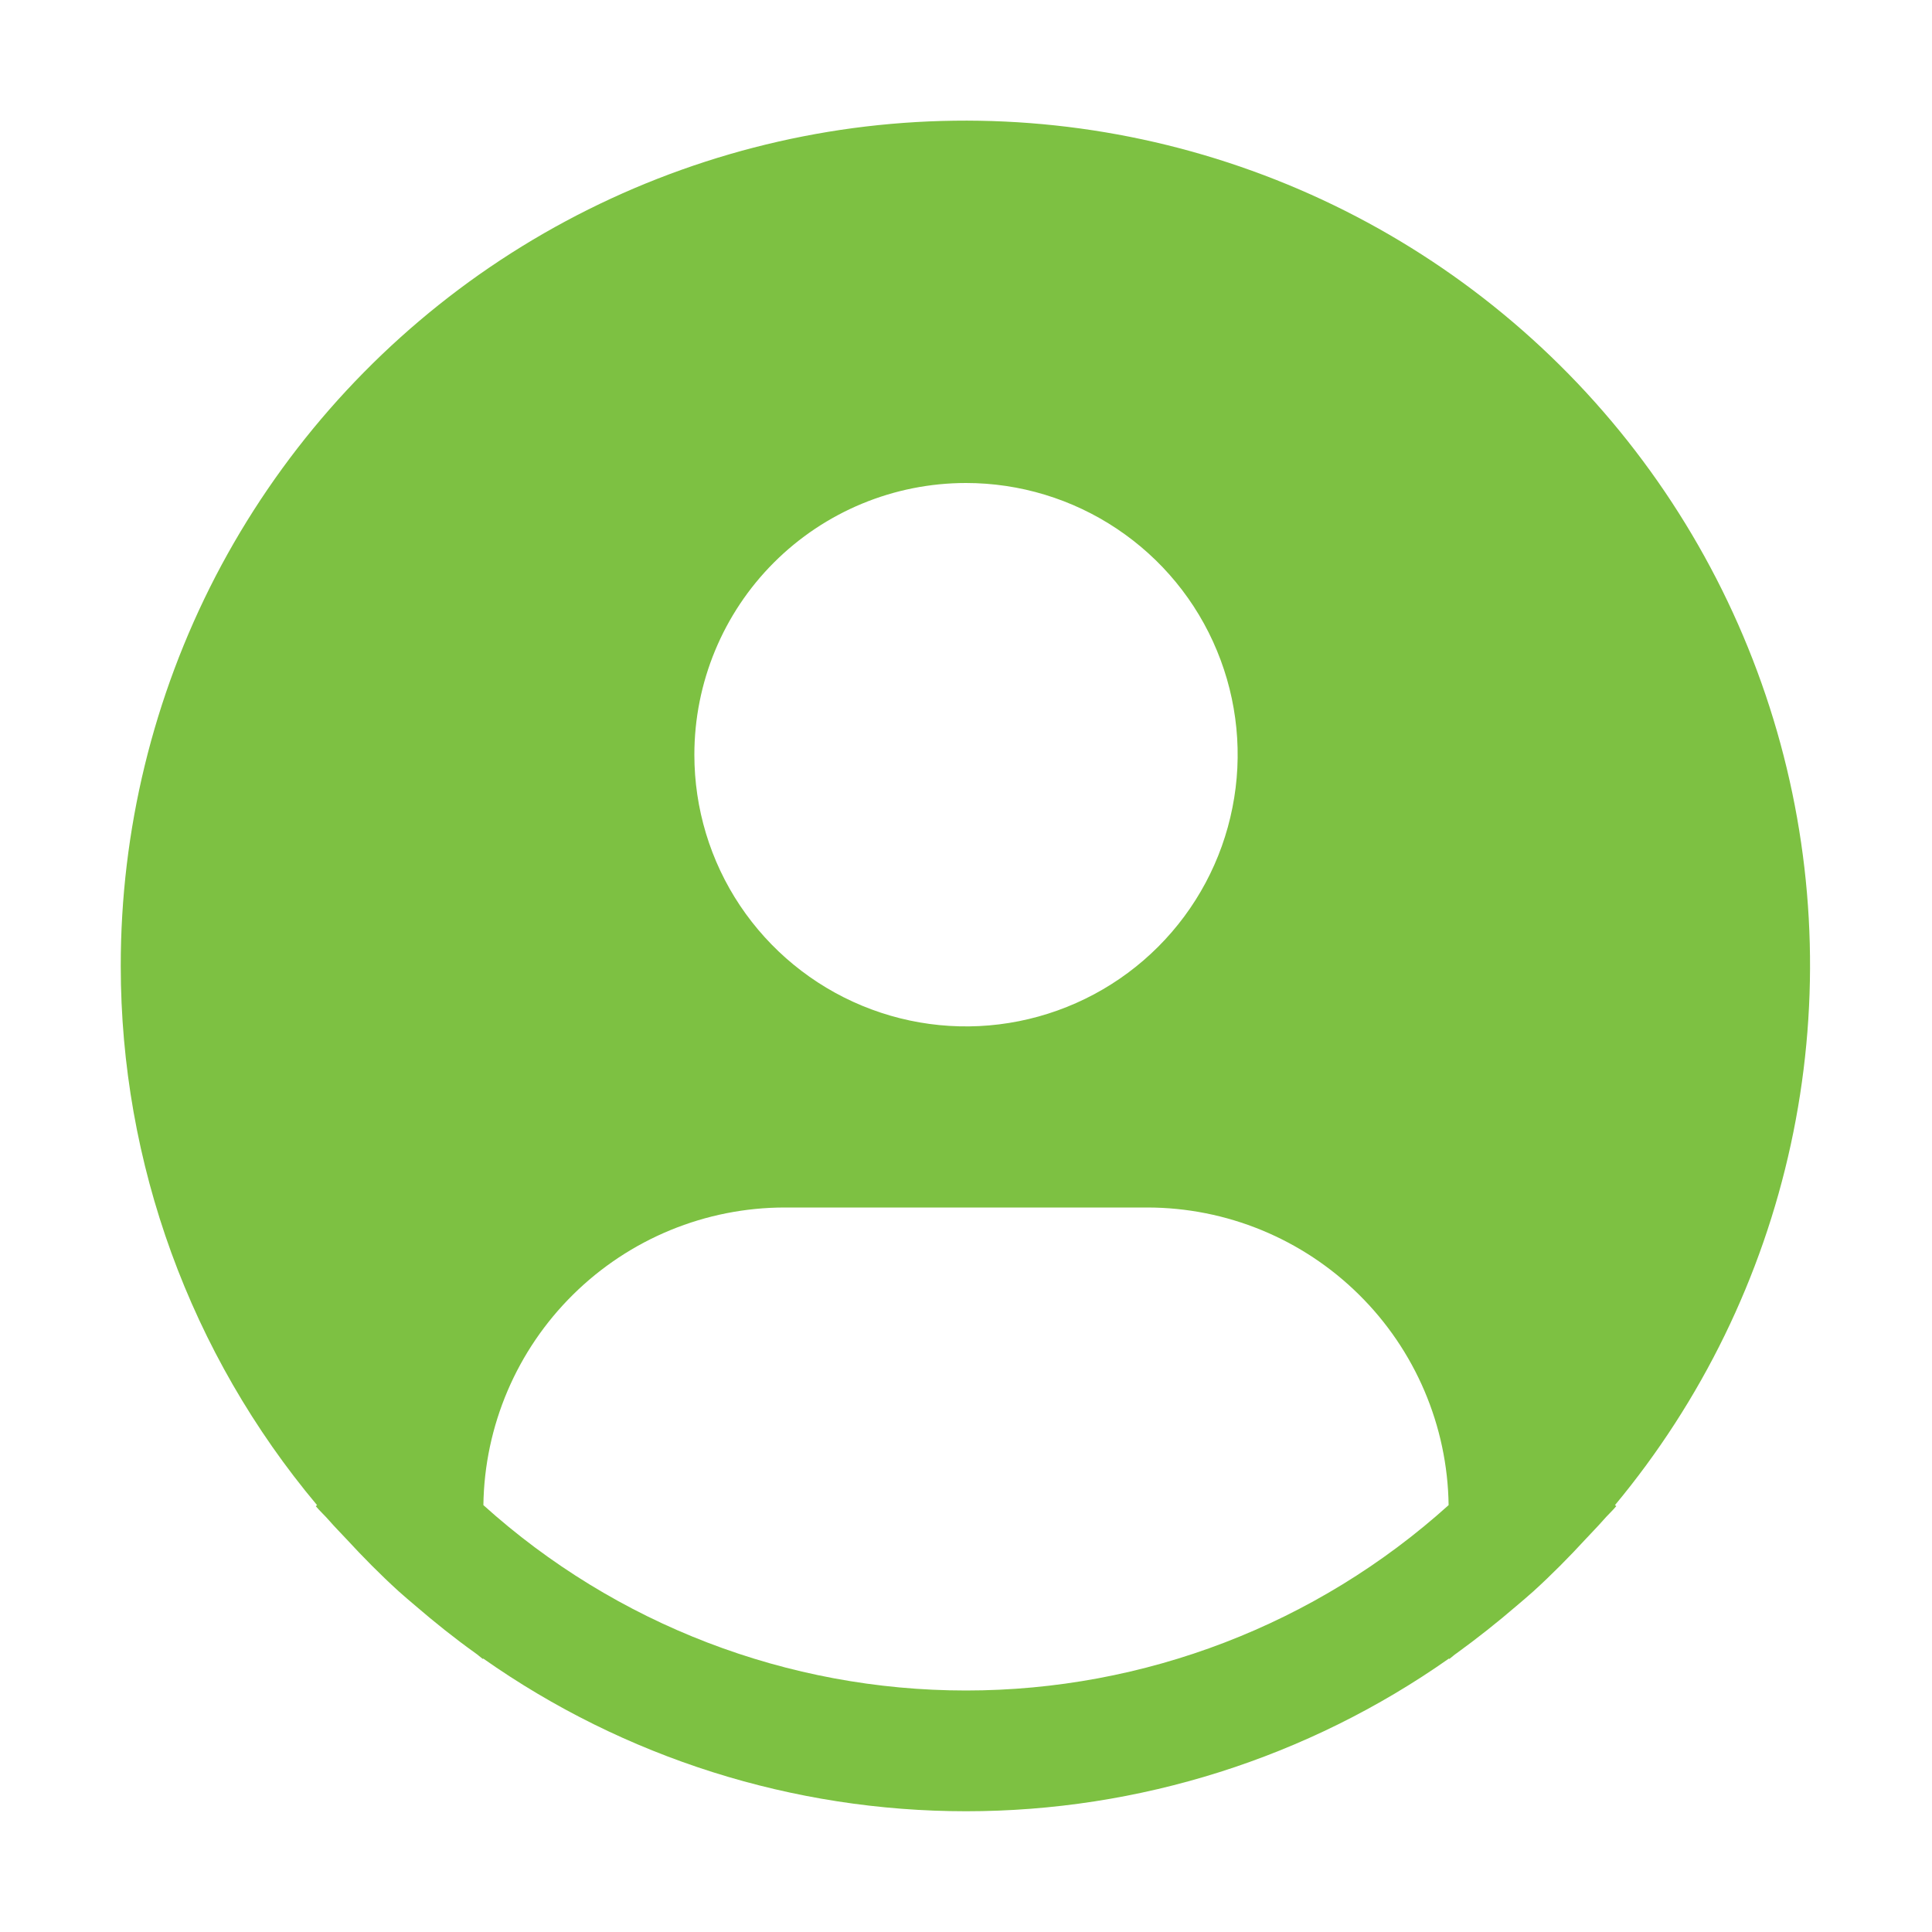<svg width="20" height="20" viewBox="0 0 20 20" fill="none" xmlns="http://www.w3.org/2000/svg">
<path d="M16.718 15.581C17.616 14.501 18.24 13.221 18.538 11.849C18.836 10.477 18.8 9.053 18.431 7.698C18.062 6.343 17.373 5.096 16.421 4.064C15.469 3.032 14.282 2.244 12.961 1.768C11.64 1.291 10.224 1.14 8.832 1.326C7.441 1.513 6.114 2.032 4.965 2.839C3.817 3.647 2.879 4.719 2.232 5.965C1.586 7.212 1.249 8.596 1.25 10C1.25 12.041 1.97 14.017 3.282 15.581L3.269 15.592C3.313 15.644 3.363 15.689 3.408 15.741C3.464 15.806 3.525 15.866 3.583 15.929C3.758 16.119 3.938 16.301 4.127 16.473C4.184 16.525 4.244 16.574 4.302 16.624C4.502 16.796 4.707 16.96 4.921 17.113C4.948 17.131 4.973 17.156 5.001 17.175V17.168C6.464 18.198 8.211 18.75 10.001 18.75C11.791 18.75 13.537 18.198 15.001 17.168V17.175C15.028 17.156 15.053 17.131 15.081 17.113C15.293 16.959 15.499 16.796 15.699 16.624C15.758 16.574 15.817 16.524 15.874 16.473C16.063 16.301 16.243 16.119 16.418 15.929C16.476 15.866 16.536 15.806 16.593 15.741C16.637 15.689 16.688 15.644 16.732 15.591L16.718 15.581ZM10 5C10.556 5 11.1 5.165 11.562 5.474C12.025 5.783 12.386 6.222 12.598 6.736C12.811 7.25 12.867 7.816 12.758 8.361C12.65 8.907 12.382 9.408 11.989 9.801C11.595 10.195 11.094 10.462 10.549 10.571C10.003 10.68 9.438 10.624 8.924 10.411C8.41 10.198 7.971 9.838 7.661 9.375C7.352 8.913 7.188 8.369 7.188 7.813C7.188 7.067 7.484 6.351 8.011 5.824C8.539 5.296 9.254 5 10 5ZM5.004 15.581C5.015 14.761 5.349 13.977 5.933 13.401C6.517 12.824 7.304 12.5 8.125 12.5H11.875C12.696 12.5 13.483 12.824 14.067 13.401C14.651 13.977 14.985 14.761 14.996 15.581C13.625 16.817 11.845 17.5 10 17.5C8.155 17.5 6.375 16.817 5.004 15.581Z" fill="#7DC142"/>
</svg>
